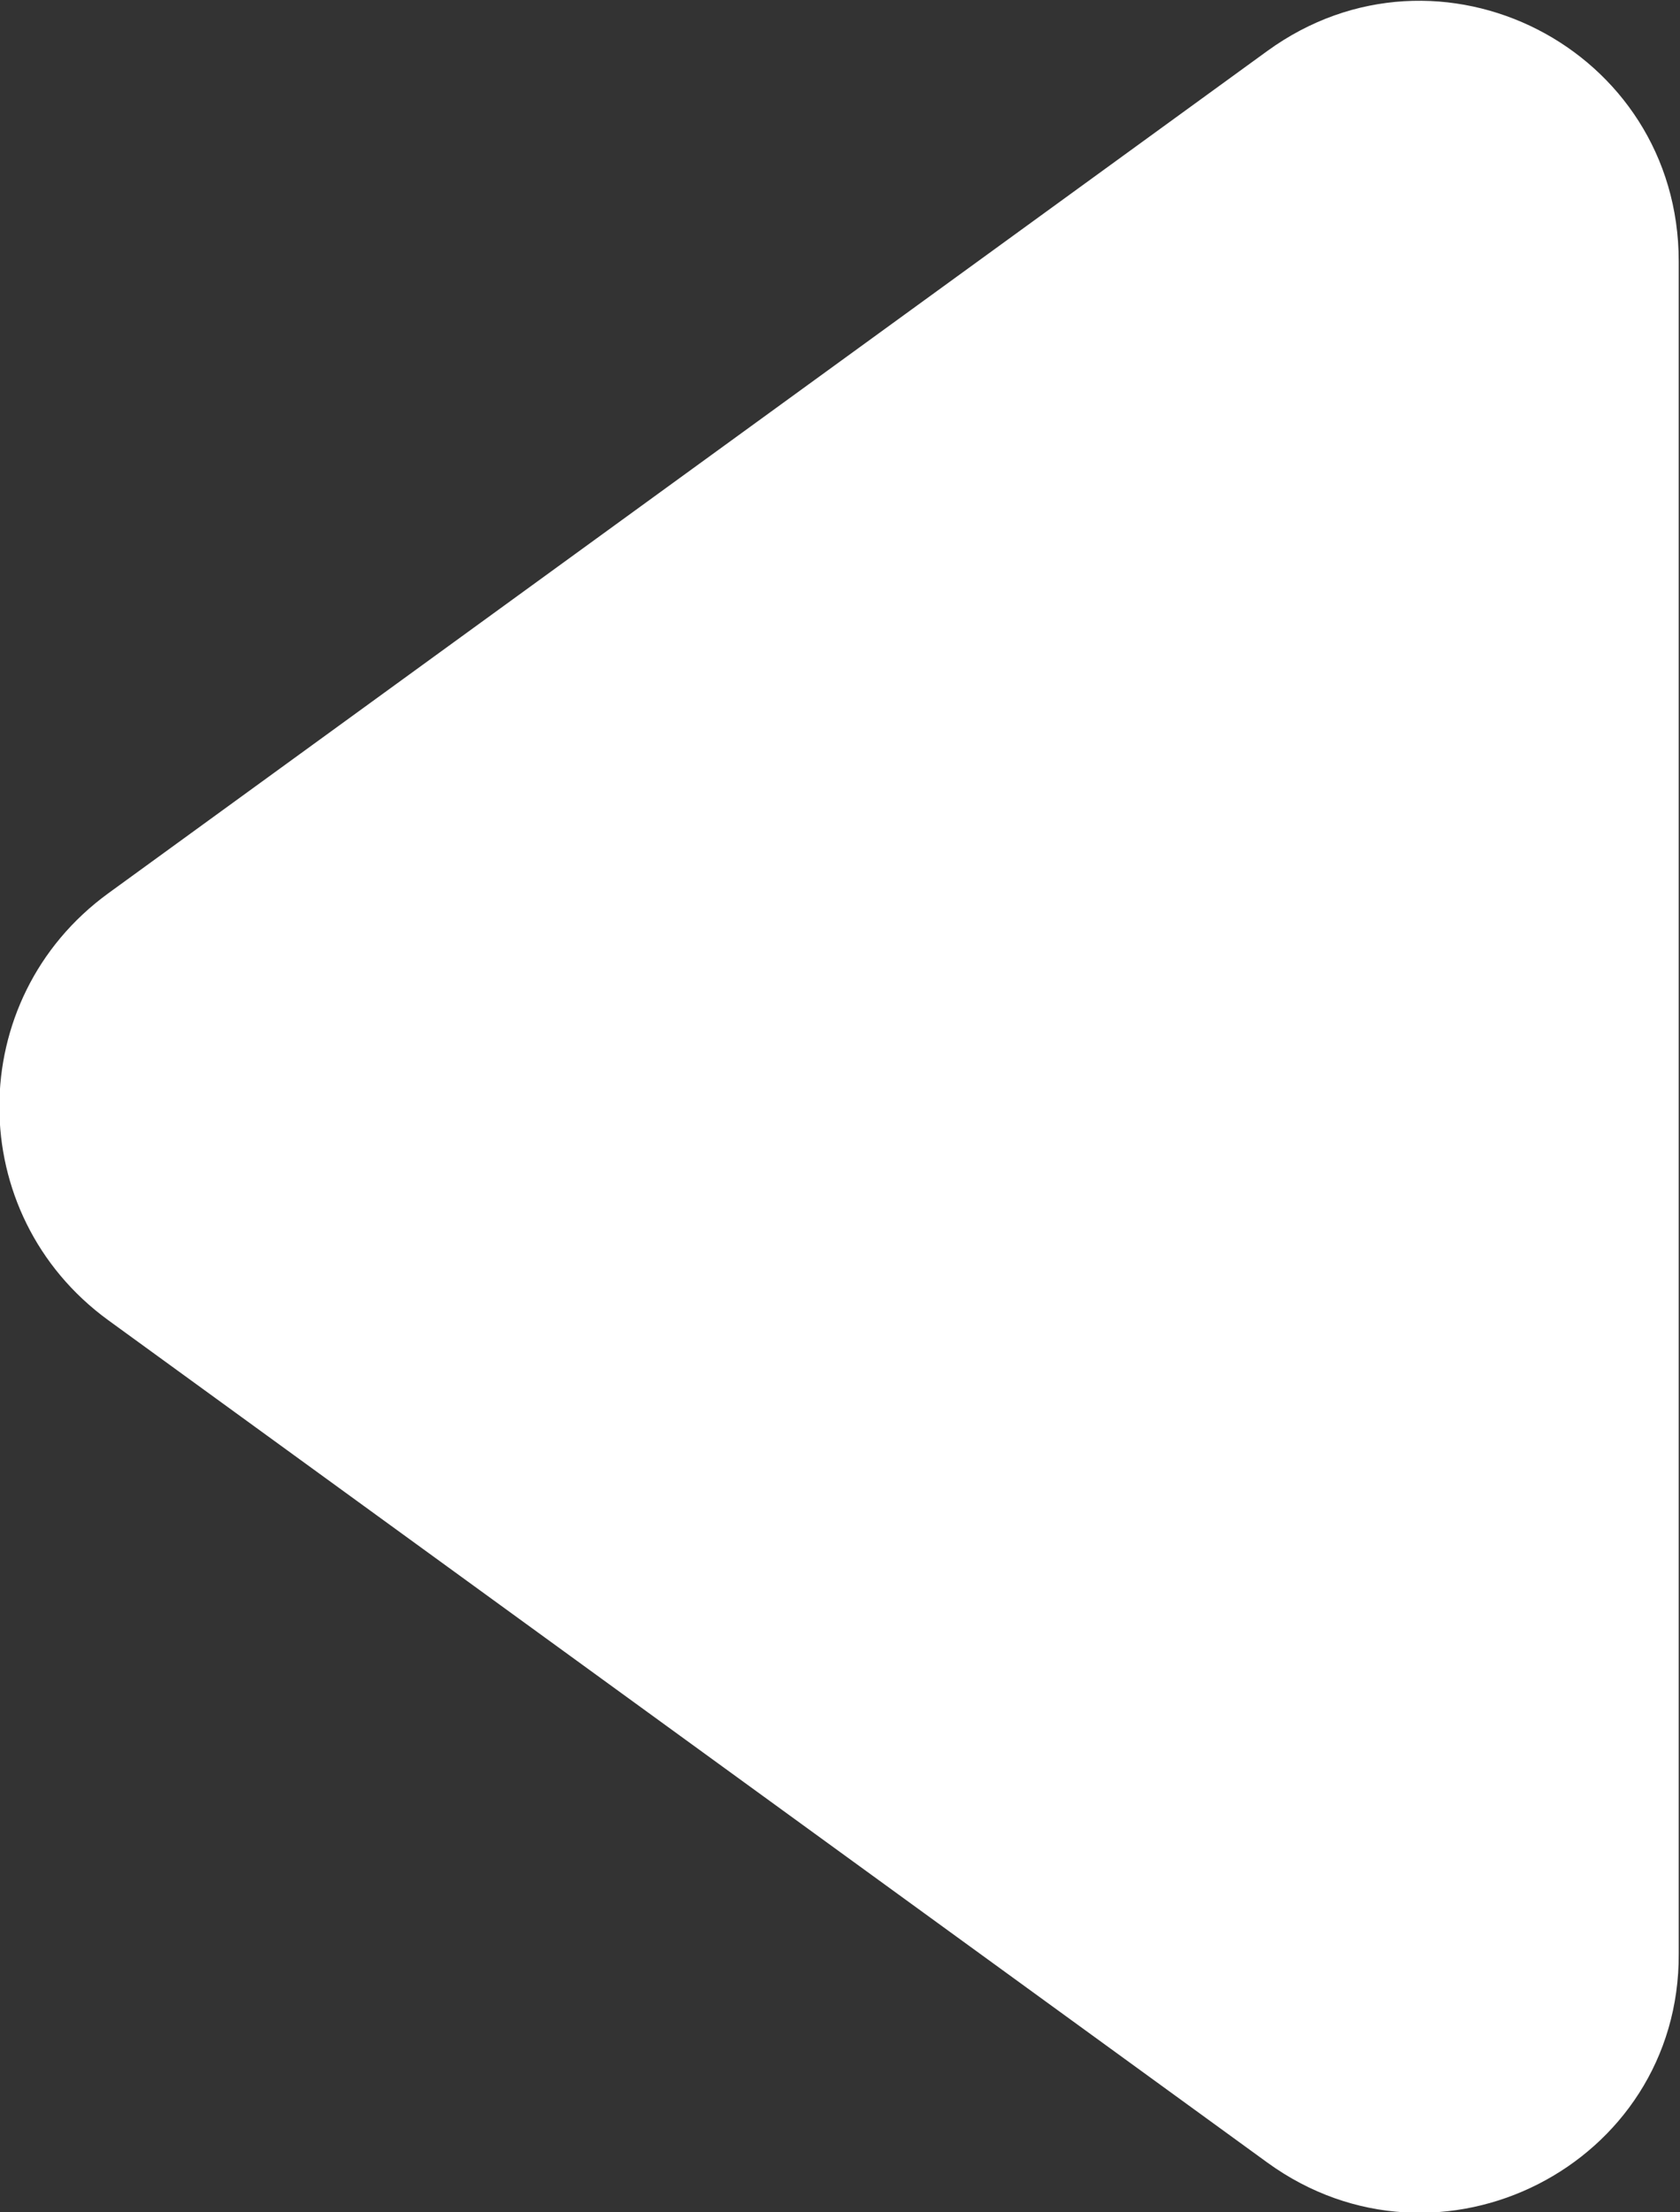 <?xml version="1.0" encoding="utf-8"?>
<!-- Generator: Adobe Illustrator 24.0.0, SVG Export Plug-In . SVG Version: 6.00 Build 0)  -->
<svg version="1.1" id="Layer_1" xmlns="http://www.w3.org/2000/svg" xmlns:xlink="http://www.w3.org/1999/xlink" x="0px" y="0px"
	 viewBox="0 0 131.9 173.6" style="enable-background:new 0 0 131.9 173.6;" xml:space="preserve">
<rect x="0" y="0" width="131.9" height="173.6" fill="#333333" stroke="none"/>
<style type="text/css">
	.st0{fill:#FFFFFF;}
</style>
<path class="st0" d="M99.5,169.7l-91-66.1c-11.4-8.3-11.4-25.2,0-33.5l91-66.1c13.5-9.8,32.3-0.2,32.3,16.5v132.8
	C131.9,169.9,113,179.5,99.5,169.7z"/>
</svg>
